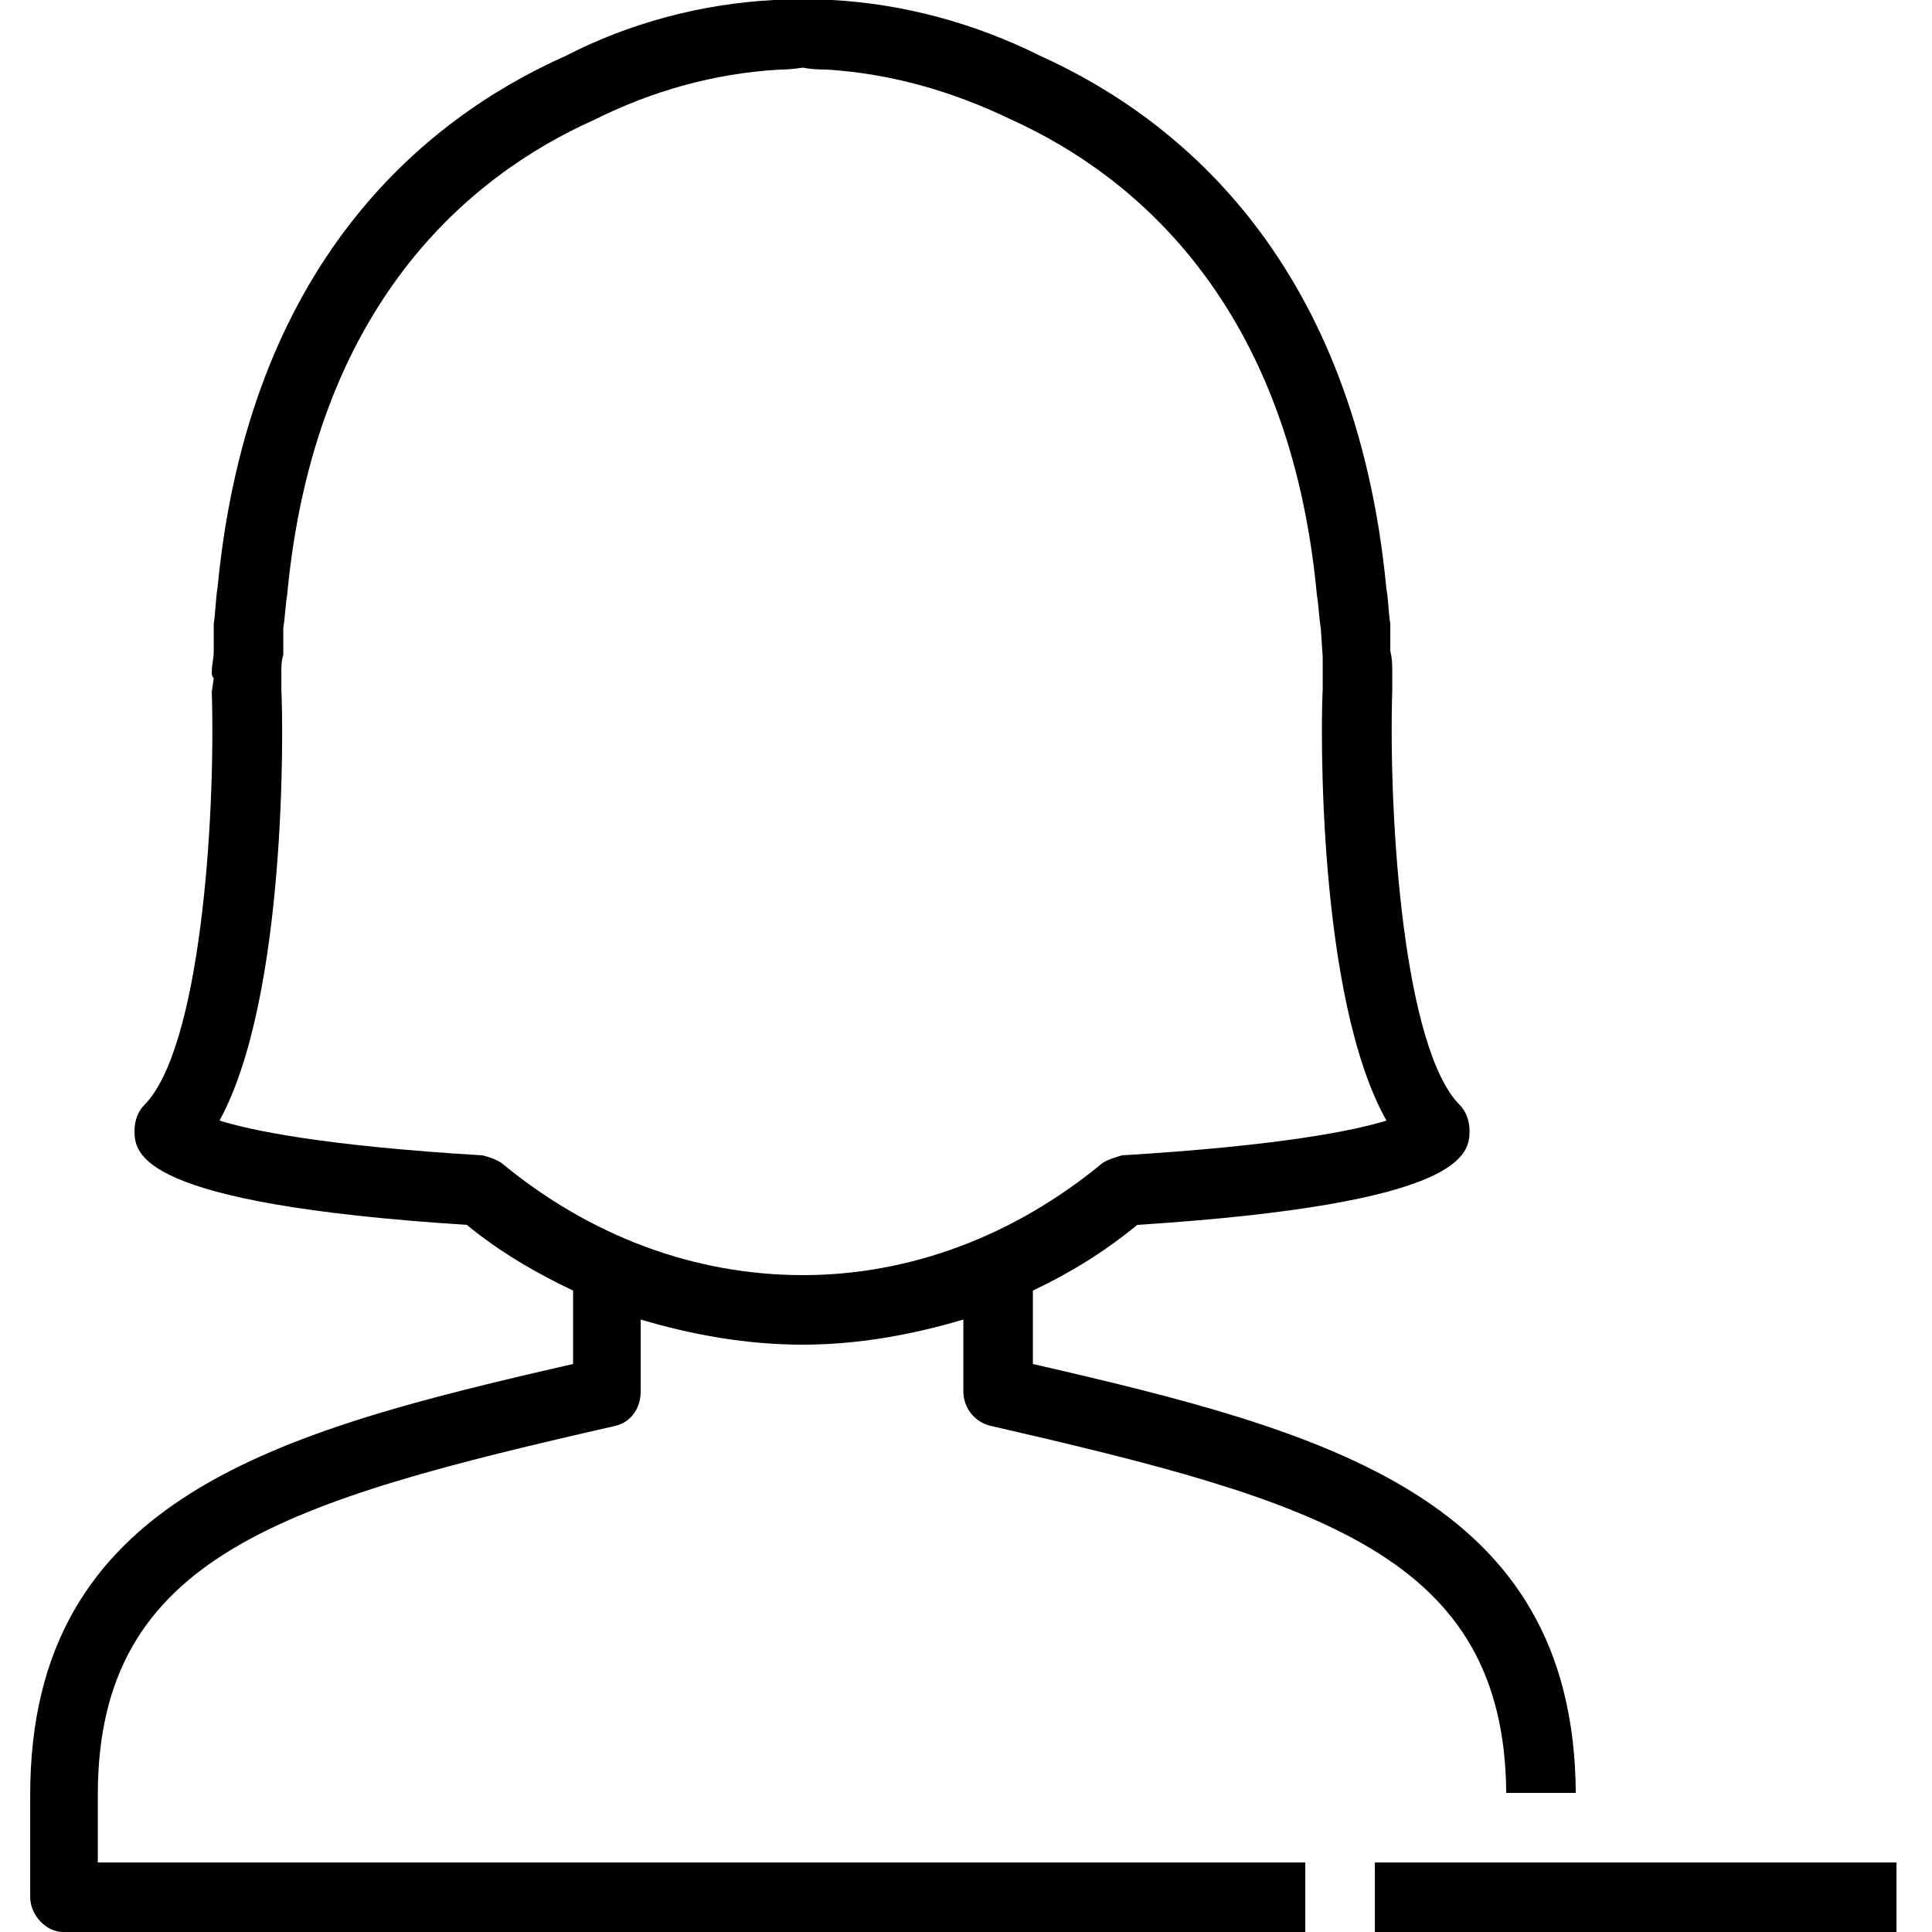 <?xml version="1.0" encoding="iso-8859-1"?>
<!DOCTYPE svg PUBLIC "-//W3C//DTD SVG 1.1 Basic//EN" "http://www.w3.org/Graphics/SVG/1.1/DTD/svg11-basic.dtd">
<svg version="1.1" baseProfile="basic"
   xmlns="http://www.w3.org/2000/svg" xmlns:xlink="http://www.w3.org/1999/xlink" x="0px" y="0px" width="128px" height="128px"
   viewBox="0 0 128 128" xml:space="preserve">
   <path transform="matrix(0.128,0,0,0.128,2,0)" style="fill:#000000" d="M 849 964 L 813 964 L 696 964 L 696 1000 L 813 1000 L 849 1000 L 966 1000 L 966 964 z M 35 929 C 35 805 132 777 303 738 C 311 736 316 729 316 720 L 316 683 C 343 691 371 696 400 696 C 428 696 456 691 483 683 L 483 720 C 483 729 489 736 497 738 C 667 777 763 805 764 928 L 800 928 C 799 775 671 741 519 706 L 519 668 C 538 659 556 648 573 634 C 744 623 745 597 745 585 C 745 580 743 575 740 572 C 711 543 703 425 705 357 L 705 351 L 705 348 C 705 344 705 341 704 337 L 704 323 C 703 317 703 310 702 305 C 686 137 596 62 523 29 C 489 12 452 2 415 0 C 405 0 400 0 400 0 L 399 0 C 399 0 394 0 385 0 C 347 2 310 12 277 29 C 203 62 113 137 97 304 C 96 310 96 316 95 323 L 95 337 C 95 341 94 344 94 348 C 94 349 94 350 95 351 L 94 358 C 96 425 88 543 59 572 C 56 575 54 580 54 585 C 54 597 55 623 226 634 C 243 648 262 659 281 668 L 281 706 C 128 741 0 775 0 929 L 0 982 C 0 991 8 1000 17 1000 L 660 1000 L 660 964 L 35 964 L 35 929 z M 244 602 C 241 600 238 599 234 598 C 151 593 114 585 98 580 C 133 516 131 375 130 357 L 130 351 C 130 351 130 348 130 348 C 130 345 130 342 131 339 L 131 325 C 132 319 132 314 133 308 C 147 158 227 91 292 62 C 322 47 354 38 388 36 C 395 36 399 35 400 35 C 400 35 404 36 412 36 C 445 38 477 47 508 62 C 572 91 652 158 666 308 C 667 314 667 319 668 325 L 669 340 C 669 342 669 345 669 349 L 669 351 L 669 357 C 668 374 666 516 702 580 C 686 585 648 593 565 598 C 562 599 558 600 555 602 C 509 640 455 660 400 660 C 344 660 290 640 244 602 z"/>
</svg>